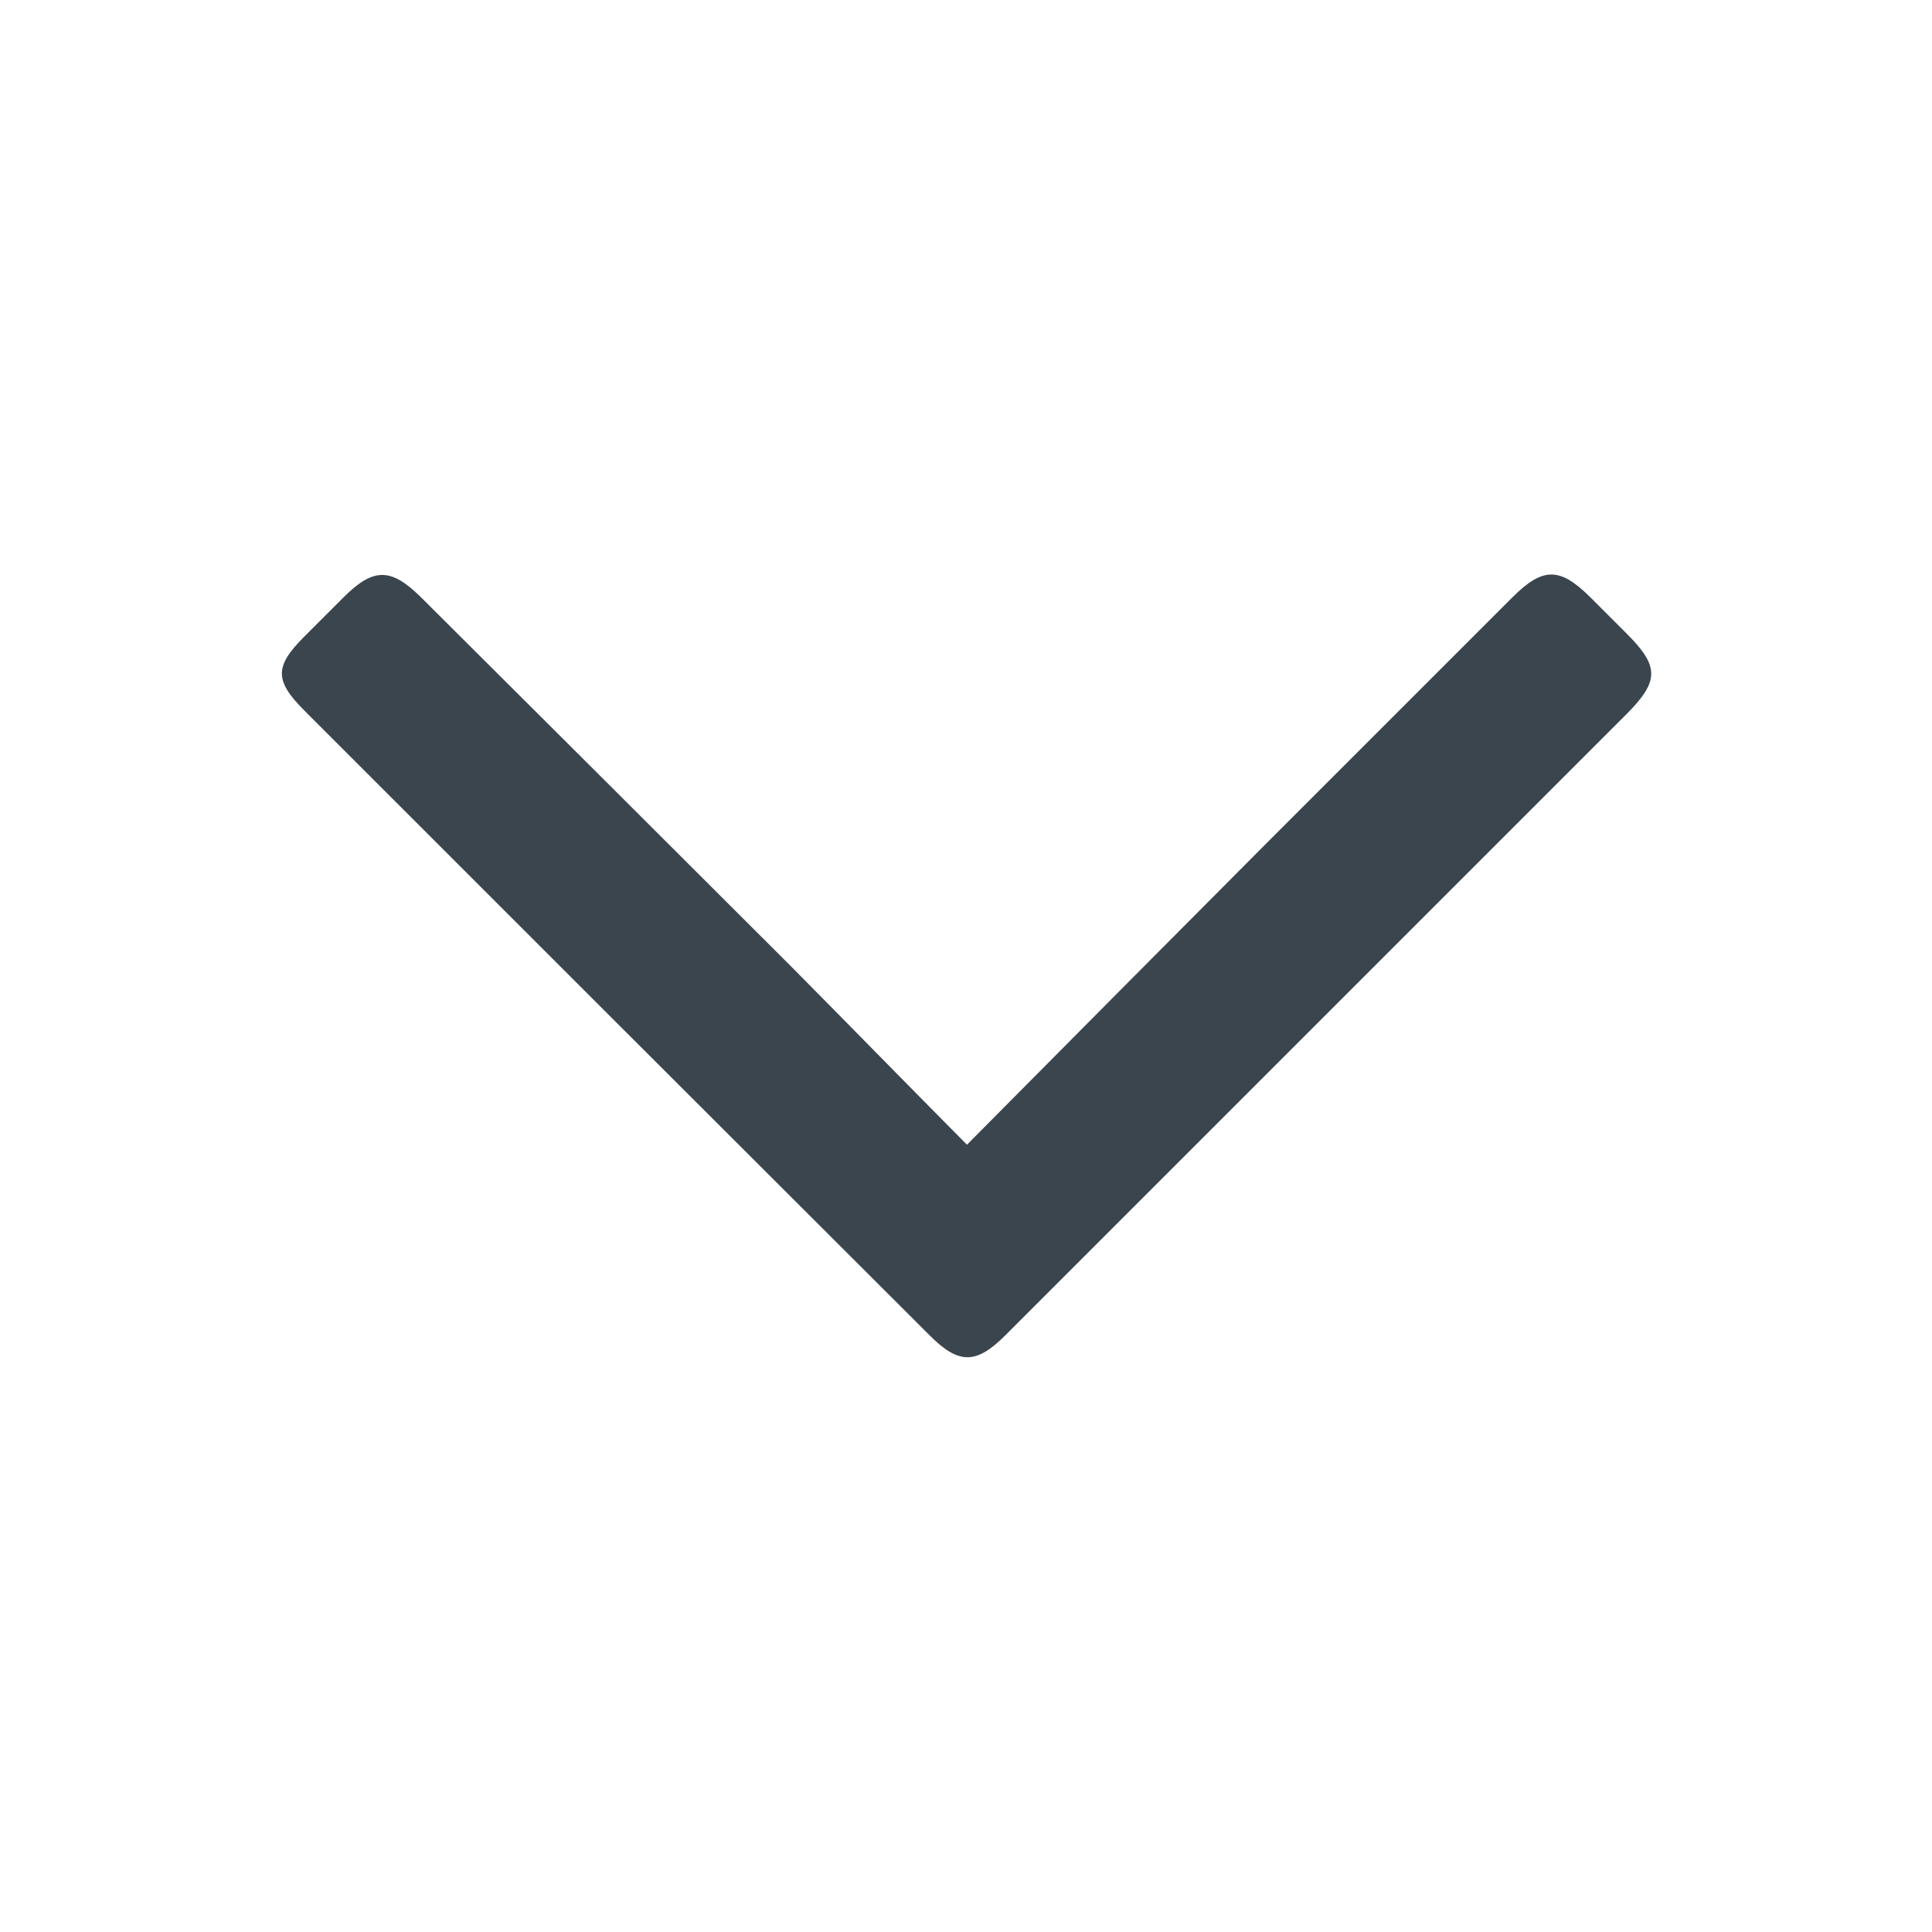 <?xml version="1.0" encoding="utf-8"?>
<!-- Generator: Adobe Illustrator 22.0.0, SVG Export Plug-In . SVG Version: 6.00 Build 0)  -->
<svg version="1.1" id="Layer_1" xmlns="http://www.w3.org/2000/svg" xmlns:xlink="http://www.w3.org/1999/xlink" x="0px" y="0px"
	 viewBox="0 0 400 400" style="enable-background:new 0 0 400 400;" xml:space="preserve">
<style type="text/css">
	.st0{display:none;fill:#B2B2B2;}
	.st1{display:none;}
	.st2{display:inline;fill:#3B454E;}
	.st3{fill:#3B454E;}
</style>
<path class="st0" d="M56.5,174.3c-7,5.6-13.9,11.2-20.9,16.8c-6.2,5-7,5-11.9-1.2c-9.2-11.5-9.4-9.1,2-18.4
	c52.5-42.4,105-84.7,157.5-127.1c11.7-9.5,21.9-9.5,33.7,0c34.3,27.7,68.7,55.4,103.1,83.1c0.8,0.6,1.6,1.1,3.3,2.3
	c0.2-2.4,0.4-4,0.4-5.7c0-12.8,0-25.7,0-38.5c0-6.6,0.6-7.2,7.1-7.3c11.3-0.1,11.3-0.1,11.3,11c0,16.8,0.2,33.7-0.1,50.5
	c-0.1,4.3,1.4,7,4.7,9.6c11,8.6,21.9,17.4,32.8,26.2c4.6,3.7,4.6,4.6,0.9,9.3c-0.3,0.4-0.6,0.8-0.9,1.2c-9.3,12.1-7.8,10.4-18.9,1.8
	c-5.5-4.3-11-8.7-16.4-13c-0.2-0.2-0.6-0.1-1.7-0.1c-0.1,2-0.3,4.1-0.3,6.1c0,56.3,0,112.6,0,169c0,10-2.8,12.9-12.6,12.9
	c-86.3,0-172.6,0-258.9,0c-9.8,0-12.7-2.8-12.7-12.8c0-56.2,0-112.3,0-168.5c0-2.1,0-4.3,0-6.4C57.4,174.8,56.9,174.5,56.5,174.3z
	 M323.7,250.5c0-29-0.1-58,0.1-87c0-3.9-1.2-6.4-4.3-8.9c-38.2-30.6-76.3-61.4-114.4-92.2c-3.8-3-6.6-3.1-10.5,0
	c-38.1,30.9-76.4,61.8-114.7,92.5c-2.8,2.2-3.7,4.7-3.7,8.1c0.1,58.1,0.1,116.3,0,174.4c0,4.8,1.5,6.4,6.3,6.4
	c20.3-0.2,40.7-0.2,61,0c4.9,0,6.6-1.4,6.5-6.6c-0.2-35-0.1-70-0.1-105c0-7.9,3.3-11.2,11.2-11.2c25.8,0,51.6,0,77.5,0
	c8.5,0,11.6,3.2,11.6,11.8c0,34.7,0,69.3,0,104c0,6.7,0,6.8,6.5,6.8c20.2,0,40.3-0.1,60.5,0.1c4.9,0,6.7-1.4,6.6-6.6
	C323.6,308.5,323.7,279.5,323.7,250.5z M231.6,292.2c0-15.5-0.1-31,0.1-46.5c0.1-4.5-1.5-6.1-6.1-6c-17.2,0.2-34.3,0.2-51.5,0
	c-4.4-0.1-5.8,1.6-5.8,5.8c0.1,31,0.1,62,0,92.9c0,4.2,1.6,5.5,5.6,5.5c17.3-0.1,34.6-0.1,52,0c4.3,0,5.8-1.5,5.8-5.9
	C231.5,322.8,231.6,307.5,231.6,292.2z"/>
<g class="st1">
	<path class="st2" d="M118.2,77.4c0-10.1,0-19.8,0-29.4c0-9.3,3.5-12.4,12.5-11.3c5.4,0.6,7.8,3.2,7.9,9c0.1,10.3,0,20.6,0,31.3
		c40.9,0,81.4,0,122.7,0c0-5.6,0-11.2,0-16.8c0-4.2,0-8.3,0-12.5c0-9.1,3.4-12.1,12.3-11.1c5.5,0.6,8,3.1,8.1,8.8
		c0.1,8.7,0,17.3,0,26c0,1.8,0,3.6,0,5.9c9.3,0,18.1-0.4,26.9,0.1c5.7,0.3,11.8,1,16.9,3.3c13,5.9,17.6,17.2,17.6,31
		c-0.1,50.7,0,101.3,0,152c0,22.2,0.1,44.3,0,66.5c-0.1,16.4-8.2,28.1-22.4,32.2c-2.8,0.8-5.9,1.1-8.9,1.1c-74.7,0-149.3,0.1-224,0
		c-14.8,0-26.1-8.8-29.7-22.8c-1-3.6-1.2-7.6-1.2-11.4c-0.1-72.5-0.1-145,0-217.5c0-17.4,8.2-29.8,23-33.1
		c6.9-1.5,14.2-1.1,21.3-1.3C106.7,77.2,112.2,77.4,118.2,77.4z M77.4,159.4c0,2.2,0,3.9,0,5.5c0,54.8,0,109.6,0,164.5
		c0,10.5,3.2,13.8,13.7,13.8c72.7,0,145.3,0,218,0c10.1,0,13.5-3.4,13.5-13.4c0-55,0-110,0-165c0-1.8,0-3.5,0-5.4
		C240.6,159.4,159.3,159.4,77.4,159.4z M77.5,138.3c82,0,163.3,0,245,0c0-10.5,0.1-20.7-0.1-30.8c0-1.9-1-3.9-2.1-5.5
		c-2.7-3.8-6.9-4.1-11.2-4.1c-72.8,0-145.6,0-218.4,0c-1.3,0-2.7,0-4,0.1c-5,0.5-9,4-9.2,8.9C77.3,117.3,77.5,127.6,77.5,138.3z"/>
	<path class="st2" d="M138.8,241.2c-4,0-8,0.1-12,0c-5.5-0.2-8.5-2.8-8.6-8.2c-0.2-8.3-0.2-16.6,0-24.9c0.1-5,2.8-7.7,7.9-7.8
		c8.3-0.2,16.6-0.2,24.9,0c5.2,0.1,8.1,3,8.2,8.1c0.2,8.1,0.2,16.3,0,24.4c-0.2,5.7-3.1,8.3-8.9,8.4
		C146.4,241.2,142.6,241.1,138.8,241.2C138.8,241.1,138.8,241.2,138.8,241.2z"/>
	<path class="st2" d="M159.2,281.9c0,4.2,0.2,8.3,0,12.5c-0.3,5.2-3,8-8.2,8.1c-8.3,0.2-16.6,0.2-24.9,0c-4.6-0.1-7.7-2.7-7.8-7.4
		c-0.2-8.6-0.2-17.3,0-25.9c0.1-4.7,3-7.5,7.6-7.6c8.5-0.2,17-0.2,25.4,0c4.9,0.1,7.5,2.9,7.9,7.9c0.2,2.1,0.1,4.3,0.1,6.5
		C159.3,277.9,159.2,279.9,159.2,281.9C159.2,281.9,159.2,281.9,159.2,281.9z"/>
	<path class="st2" d="M220.5,220.7c0,4,0.1,8,0,12c-0.2,5.3-3.1,8.4-8.4,8.5c-8.1,0.2-16.3,0.2-24.4,0c-5.1-0.1-8-3.1-8.1-8.2
		c-0.2-8.3-0.1-16.6,0-24.9c0.1-4.7,2.8-7.6,7.4-7.8c8.8-0.3,17.6-0.3,26.4,0c4.4,0.1,6.9,3,7.1,7.5
		C220.6,212.1,220.5,216.4,220.5,220.7C220.5,220.7,220.5,220.7,220.5,220.7z"/>
	<path class="st2" d="M281.8,220.6c0,4.2,0.2,8.3,0,12.5c-0.2,5-2.8,7.8-7.8,8c-8.3,0.2-16.6,0.2-25,0c-5.1-0.1-8.1-3.1-8.3-8.1
		c-0.2-8.3-0.2-16.6,0-25c0.1-4.9,2.8-7.7,7.9-7.9c8.5-0.2,17-0.2,25.5,0c5,0.1,7.5,3,7.7,8C282,212.3,281.8,216.5,281.8,220.6
		C281.8,220.6,281.8,220.6,281.8,220.6z"/>
	<path class="st2" d="M240.7,281.7c0-4-0.2-8,0-12c0.2-5.1,3-8.1,8.1-8.2c8.3-0.2,16.6-0.2,24.9,0c5.2,0.1,7.8,2.9,7.9,8.3
		c0.2,8.1,0.2,16.3,0,24.4c-0.1,5.2-2.8,8.1-8,8.2c-8.3,0.2-16.6,0.2-24.9,0c-5.2-0.1-7.8-2.9-8-8.3
		C240.6,290,240.7,285.8,240.7,281.7z"/>
	<path class="st2" d="M179.5,281.3c0-3.8-0.1-7.7,0-11.5c0.2-5.2,2.8-8.2,8-8.3c8.3-0.2,16.7-0.2,25,0c4.9,0.1,7.8,3.1,7.9,7.9
		c0.2,8.3,0.2,16.7,0,25c-0.1,5-2.8,7.9-7.7,8c-8.5,0.3-17,0.3-25.5,0c-4.9-0.2-7.5-3.1-7.7-8.1
		C179.4,289.9,179.5,285.6,179.5,281.3z"/>
</g>
<path class="st3" d="M200.2,237c20.9-21.1,41.1-41.4,61.3-61.7c17.2-17.2,34.4-34.4,51.6-51.6c6.3-6.3,9.8-6.3,16-0.2
	c2.6,2.6,5.2,5.2,7.8,7.8c6.7,6.7,6.6,9.8-0.2,16.6c-26.7,26.7-53.5,53.5-80.2,80.2c-16.1,16.1-32.3,32.3-48.4,48.4
	c-6,6-9.6,6-15.6,0c-43.2-43.1-86.3-86.2-129.4-129.3c-6.3-6.3-6.3-9.2-0.1-15.4c2.7-2.7,5.4-5.4,8.1-8.1c6.2-6.2,9.8-6.2,16-0.1
	c25.6,25.5,51.2,51,76.8,76.6C175.7,212.1,187.6,224.3,200.2,237z"/>
</svg>
